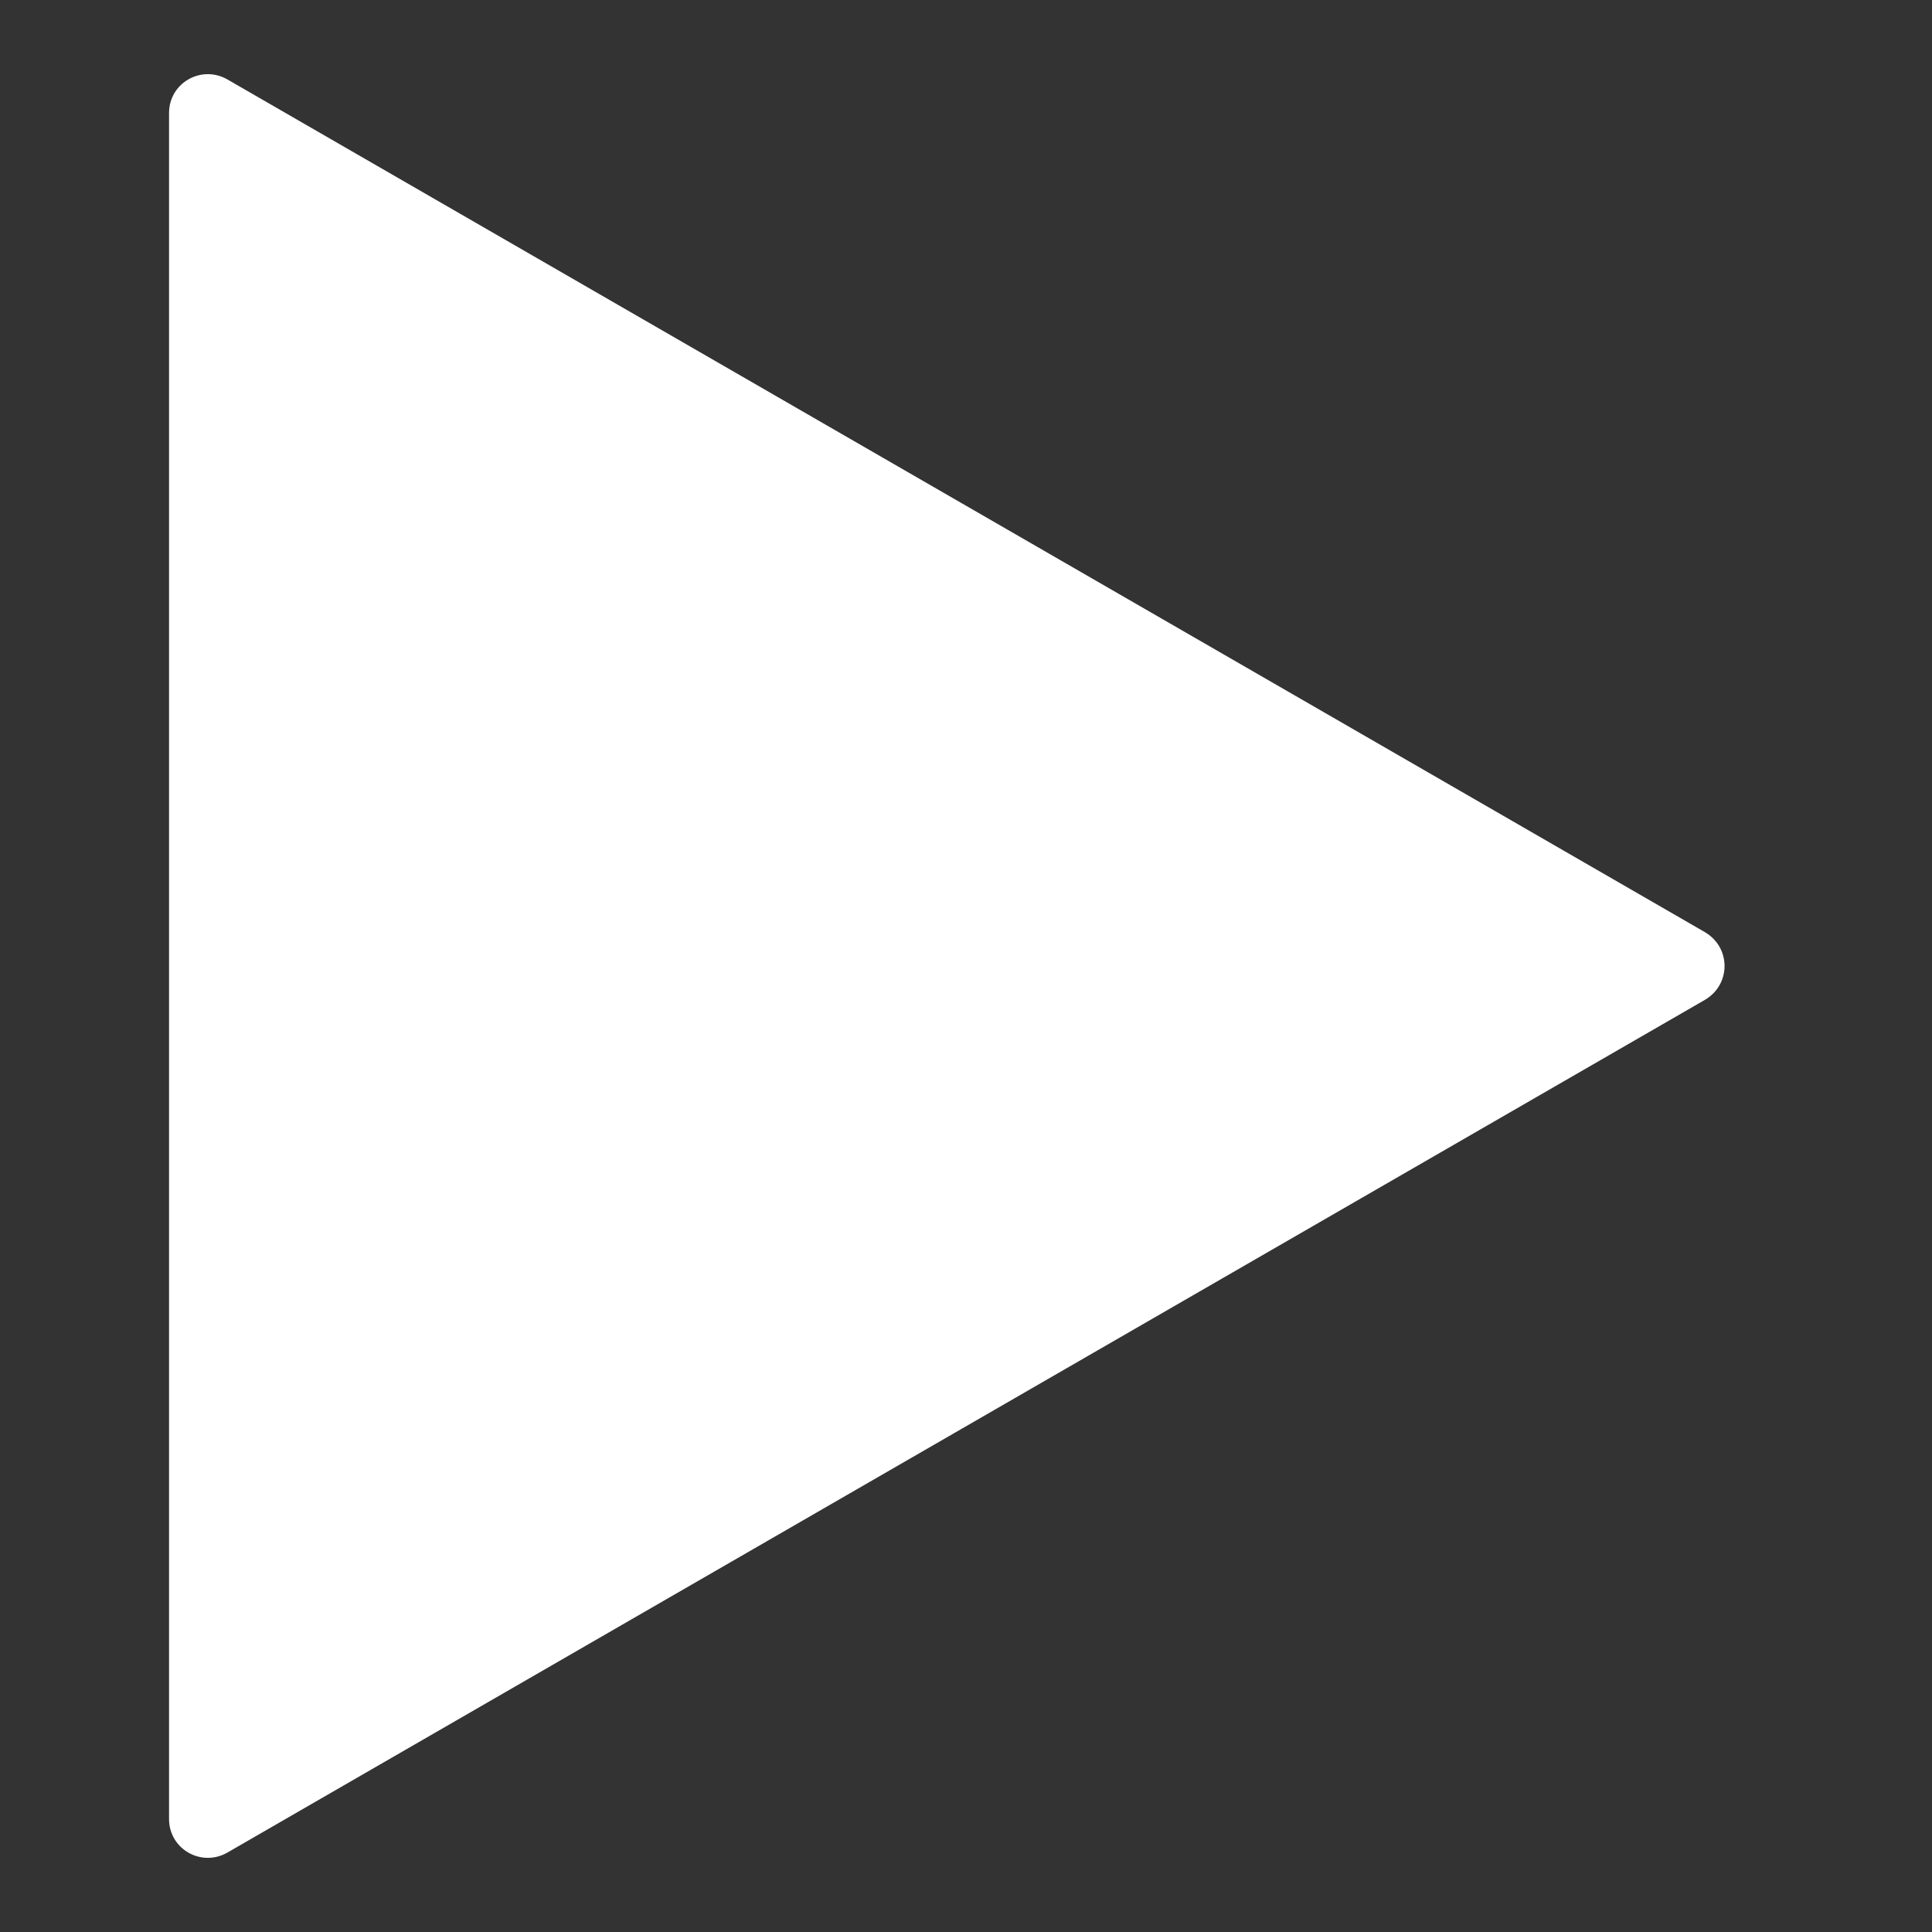 <?xml version="1.0" encoding="utf-8"?>
<!-- Generator: Adobe Illustrator 21.1.0, SVG Export Plug-In . SVG Version: 6.00 Build 0)  -->
<svg version="1.1" id="Layer" xmlns="http://www.w3.org/2000/svg" xmlns:xlink="http://www.w3.org/1999/xlink" x="0px" y="0px"
	 viewBox="0 0 200 200" enable-background="new 0 0 200 200" xml:space="preserve">
<rect x="0" y="0" width="200" height="200" fill="#333333" stroke="none"/>
<g>
	<path fill="#FFFFFF" d="M176.5,103.5l-153,88.3c-2.7,1.5-6-0.4-6-3.5V11.7c0-3.1,3.3-5,6-3.5l153,88.3
		C179.2,98.1,179.2,101.9,176.5,103.5z"/>
</g>
</svg>
